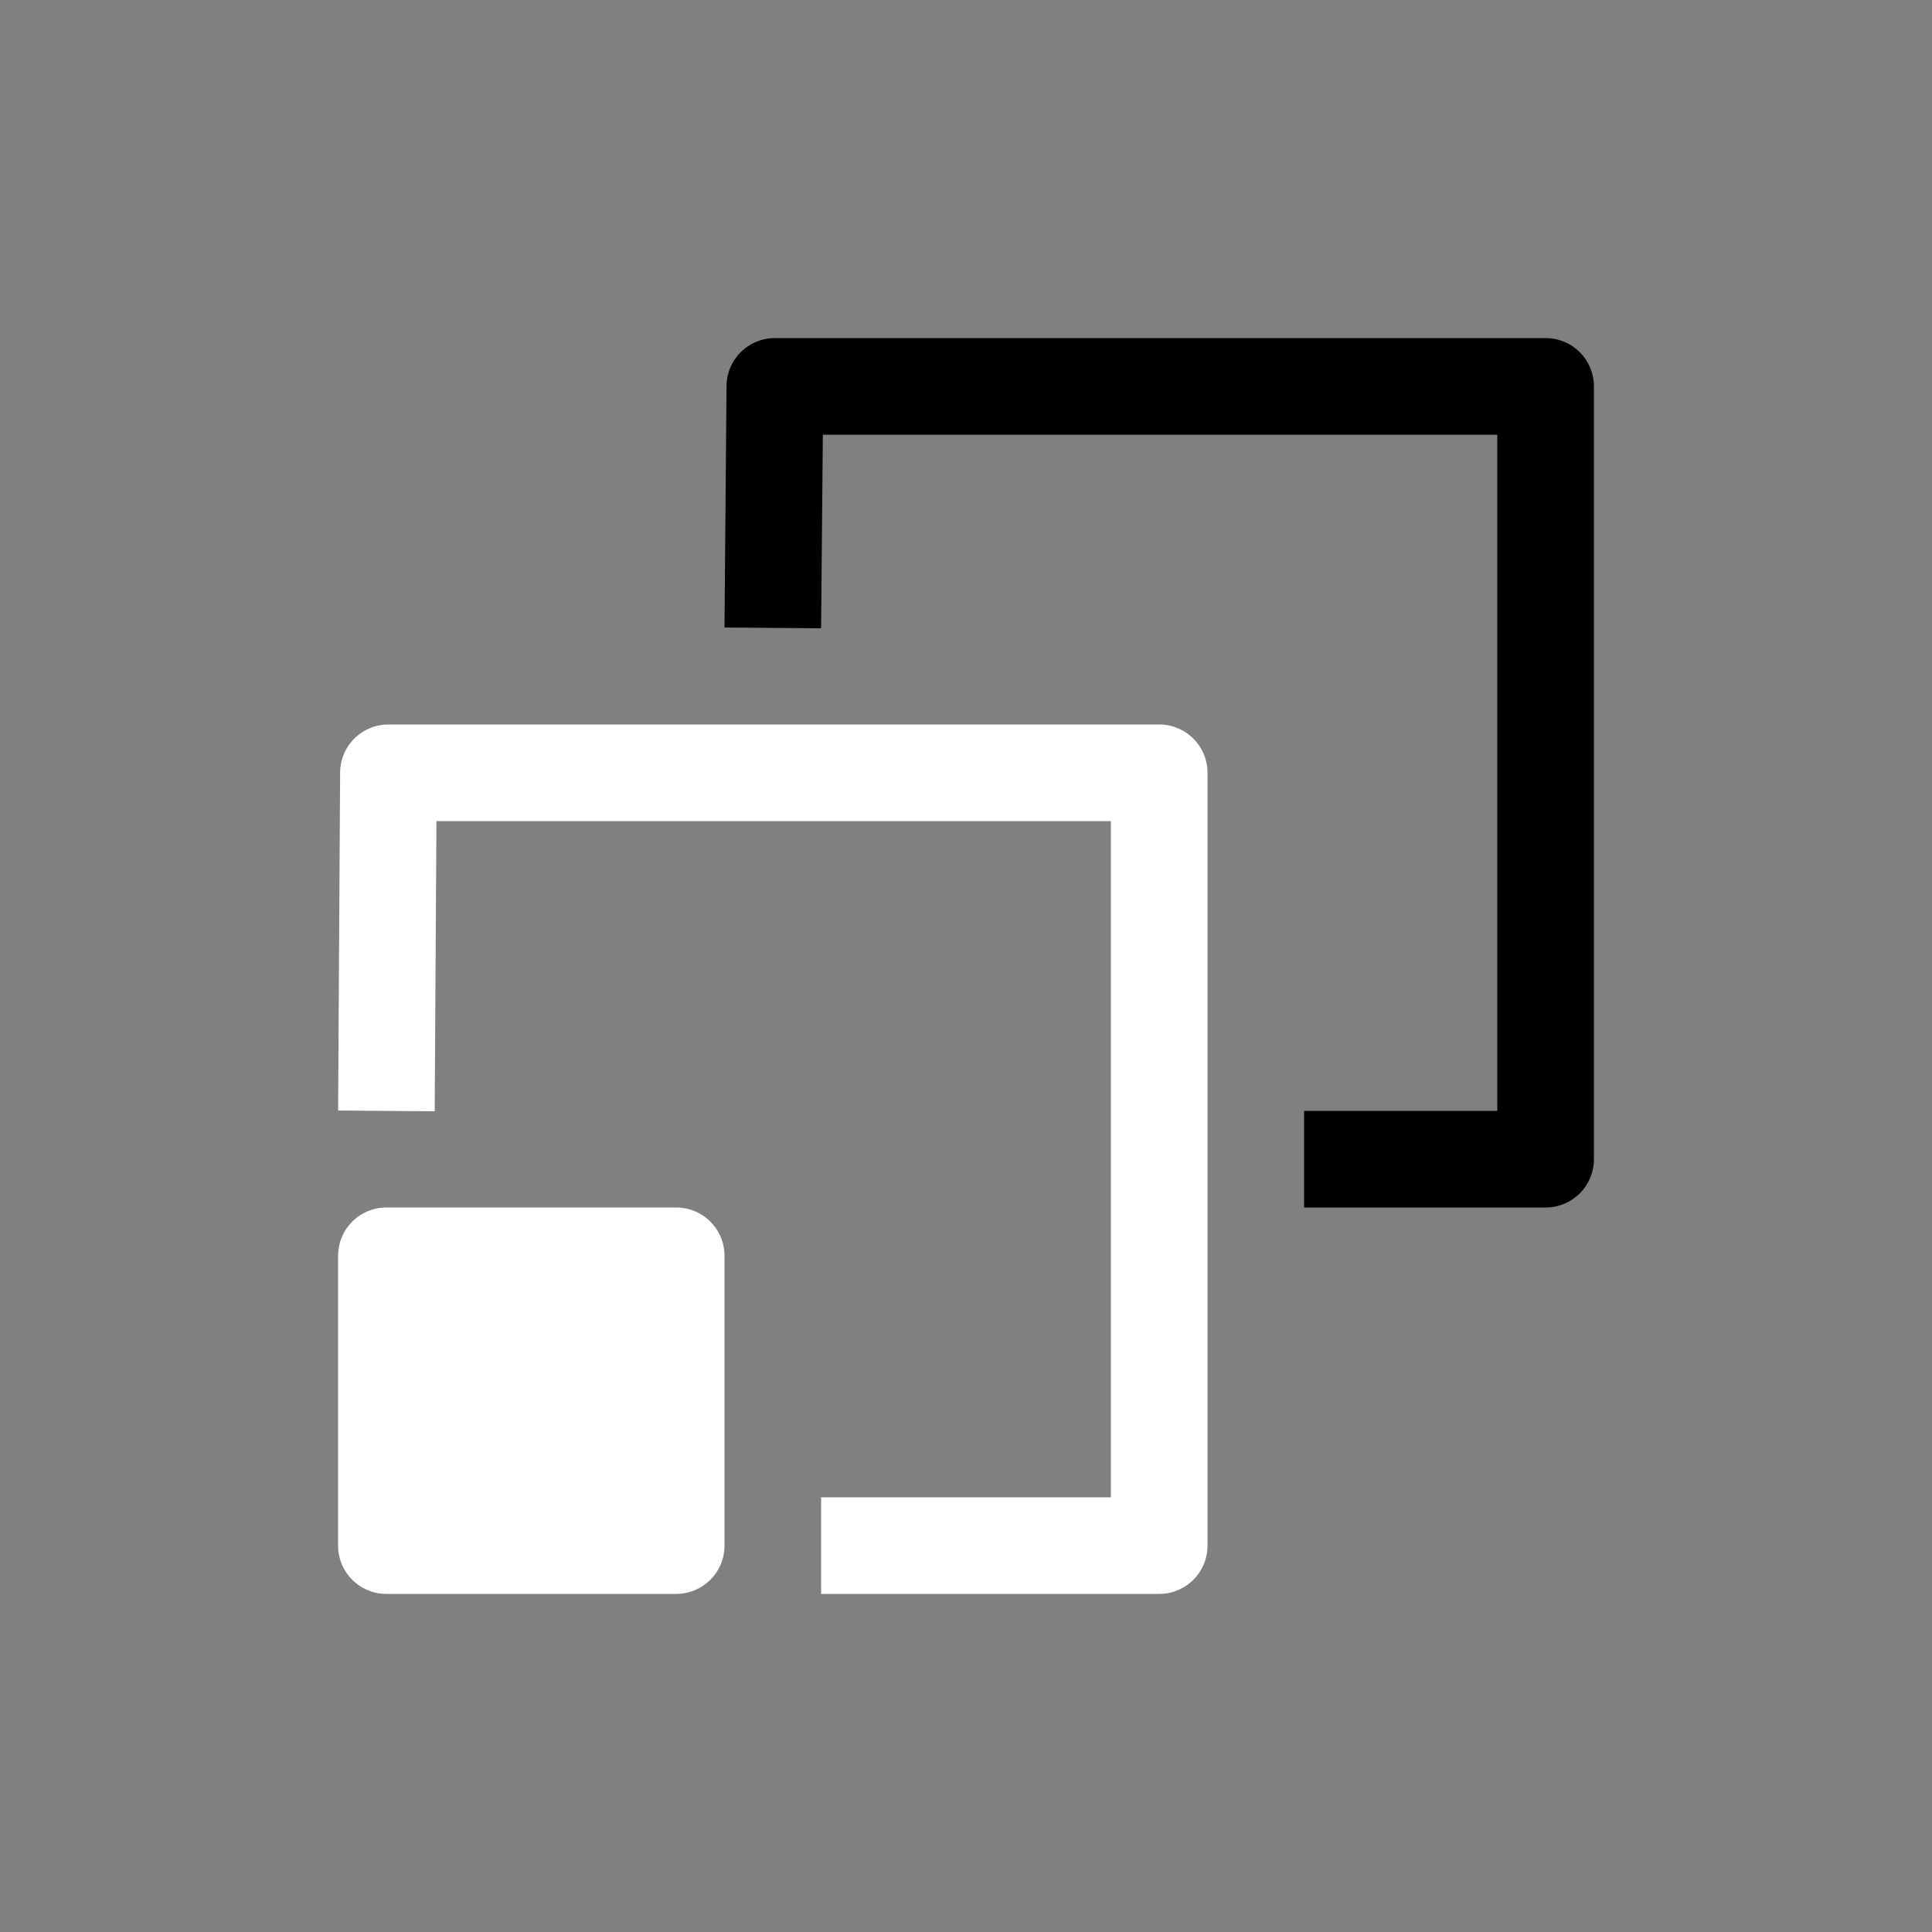 <svg height="64" width="64" viewBox="0 0 20 20"><rect x="0" y="0" width="20" height="20" fill="#808080" stroke="none"/><title>con_sizelike</title><g fill="#000000" class="nc-icon-wrapper"><g transform="translate(0 0)"><path d="M4 12.5a.5.5 0 0 0-.5.5v3a.5.5 0 0 0 .5.5h3a.5.5 0 0 0 .5-.5v-3a.5.5 0 0 0-.5-.5z" fill="#ffffff"></path><path d="M4.021 7.5a.5.5 0 0 0-.5.496l-.021 3.5 1 .008.018-3.004H11.5v7h-3v1H12a.5.5 0 0 0 .5-.5V8a.5.5 0 0 0-.5-.5z" fill="#ffffff"></path><path d="M8.021 3.5a.5.5 0 0 0-.5.496l-.021 2.5 1 .008.018-2.004H15.5v7h-2v1H16a.5.5 0 0 0 .5-.5V4a.5.5 0 0 0-.5-.5z" data-color="color-2"></path></g></g></svg>